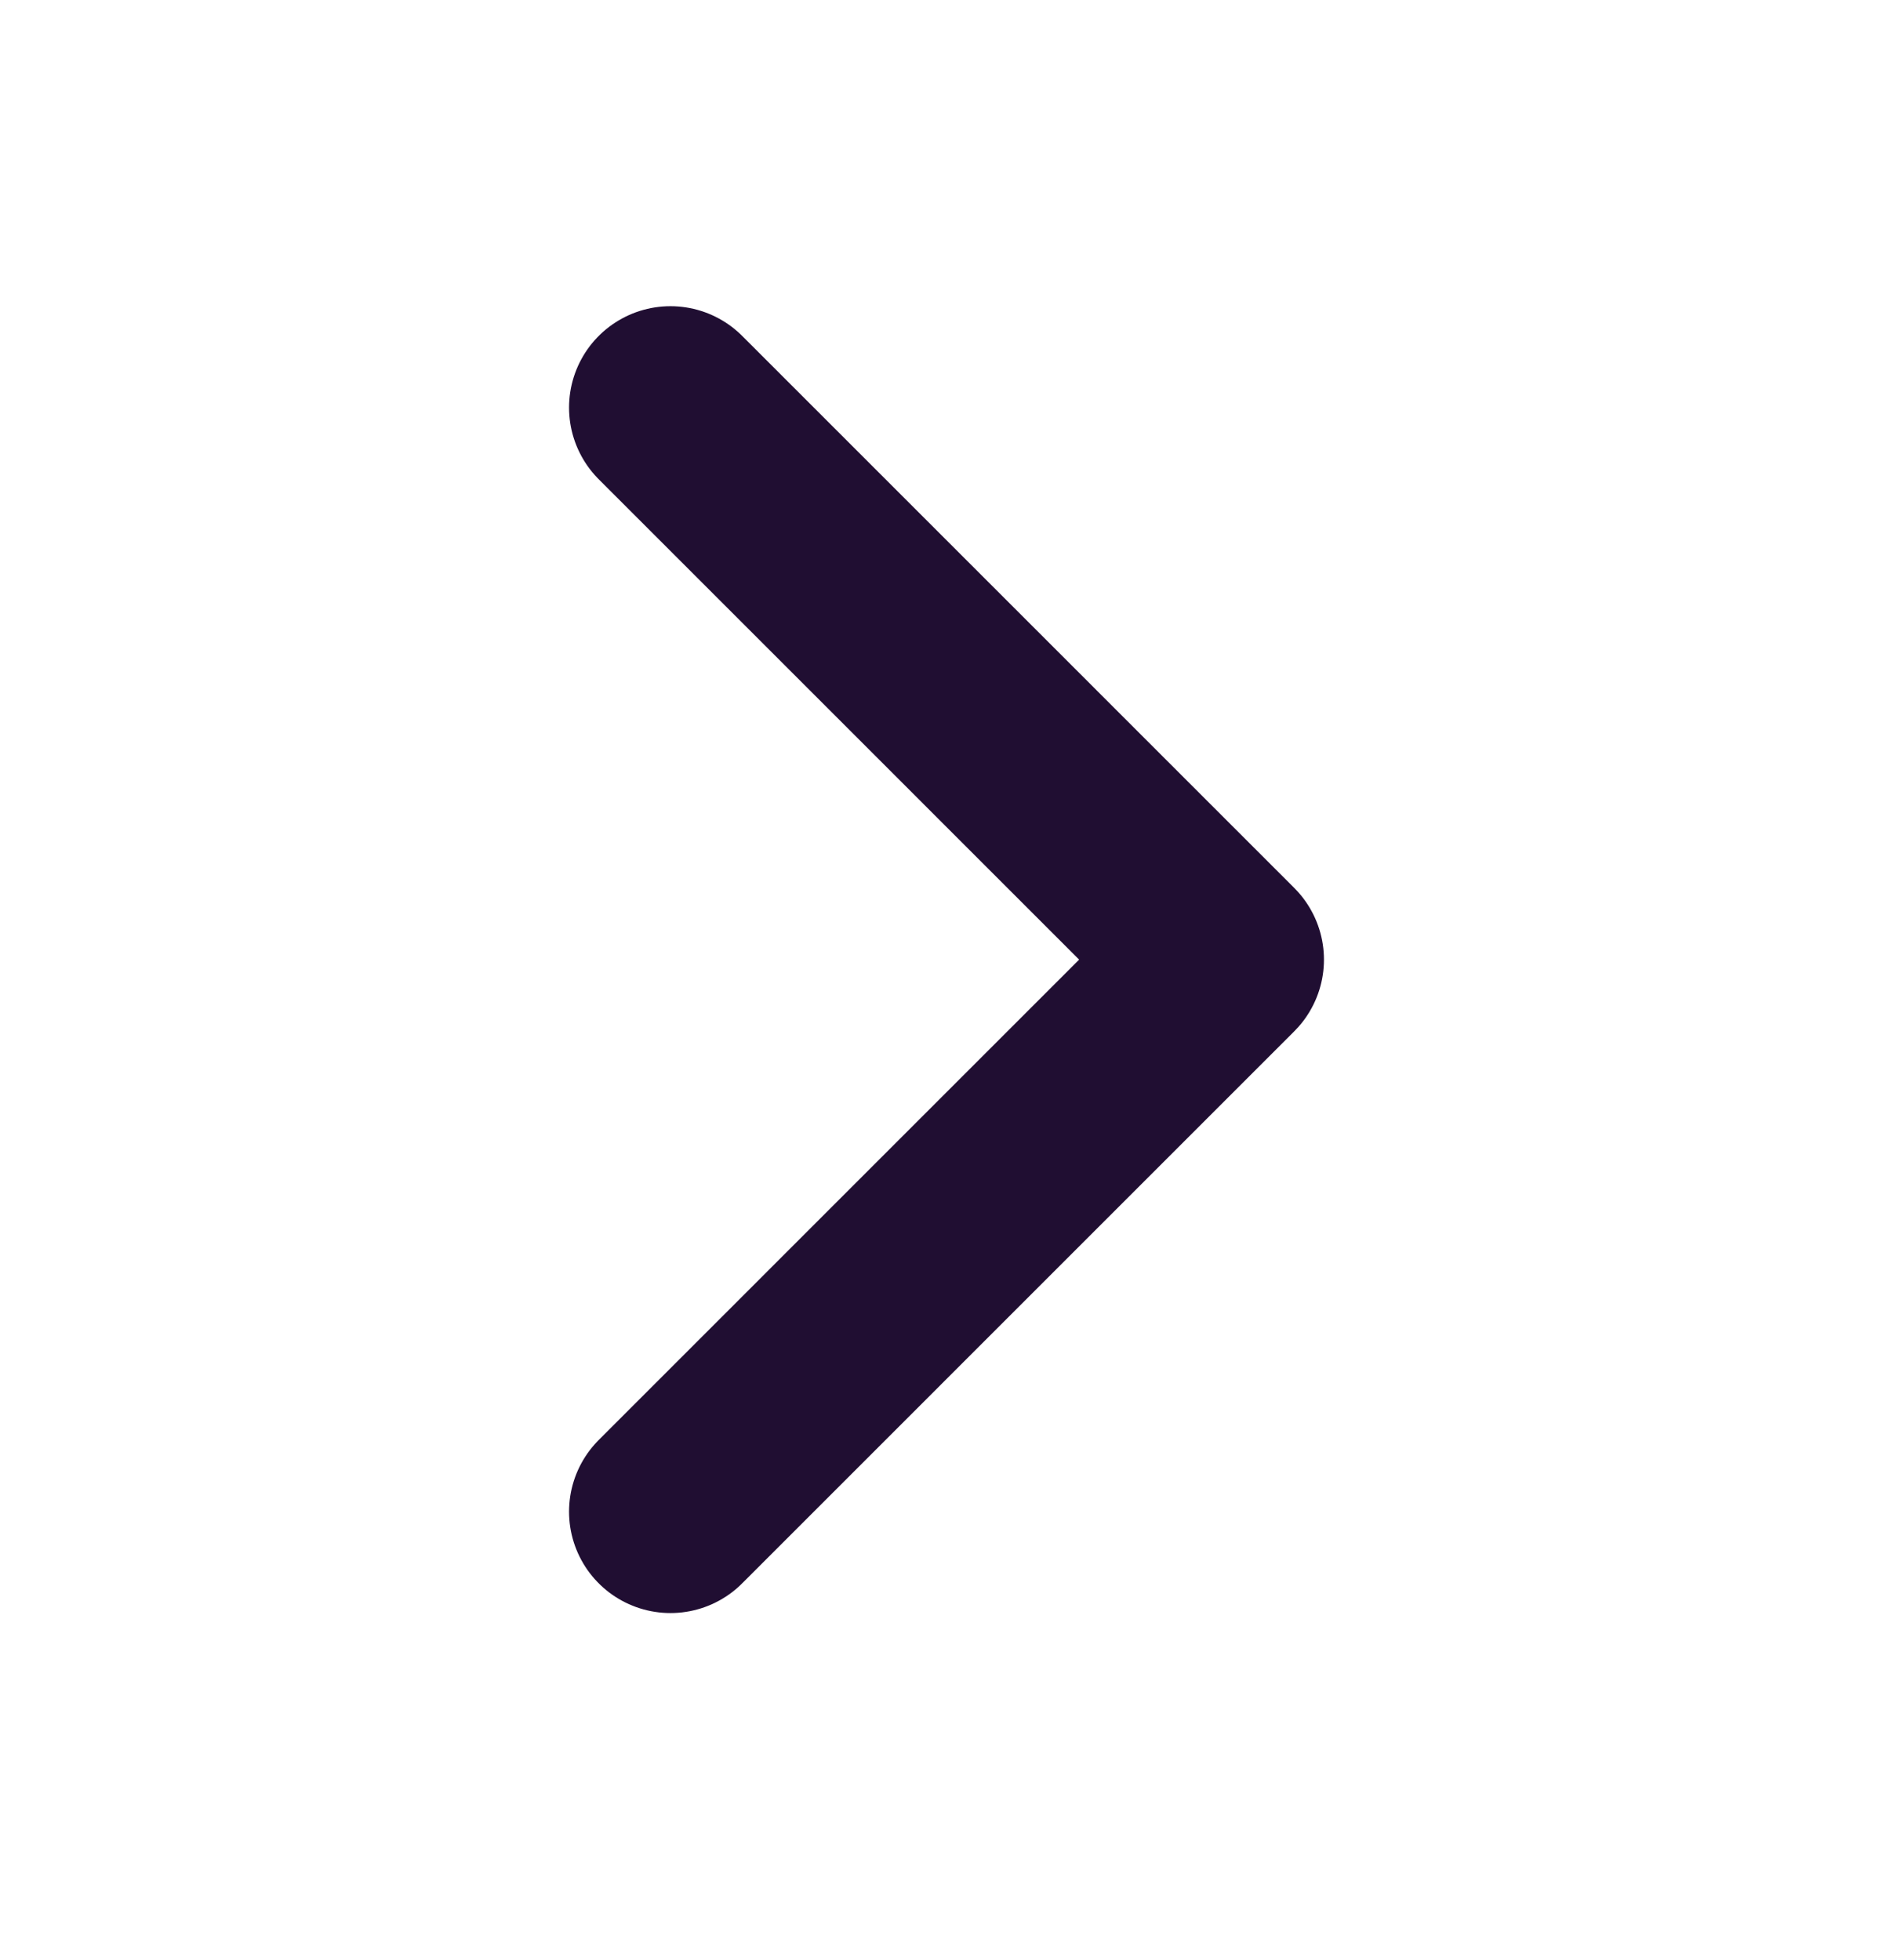 <svg width="28" height="29" viewBox="0 0 28 29" fill="none" xmlns="http://www.w3.org/2000/svg"><path stroke="#200E32" stroke-width="3" stroke-linecap="round" stroke-linejoin="round" d="M9.917 6.03L18.083 14.197L9.917 22.364"/></svg>
